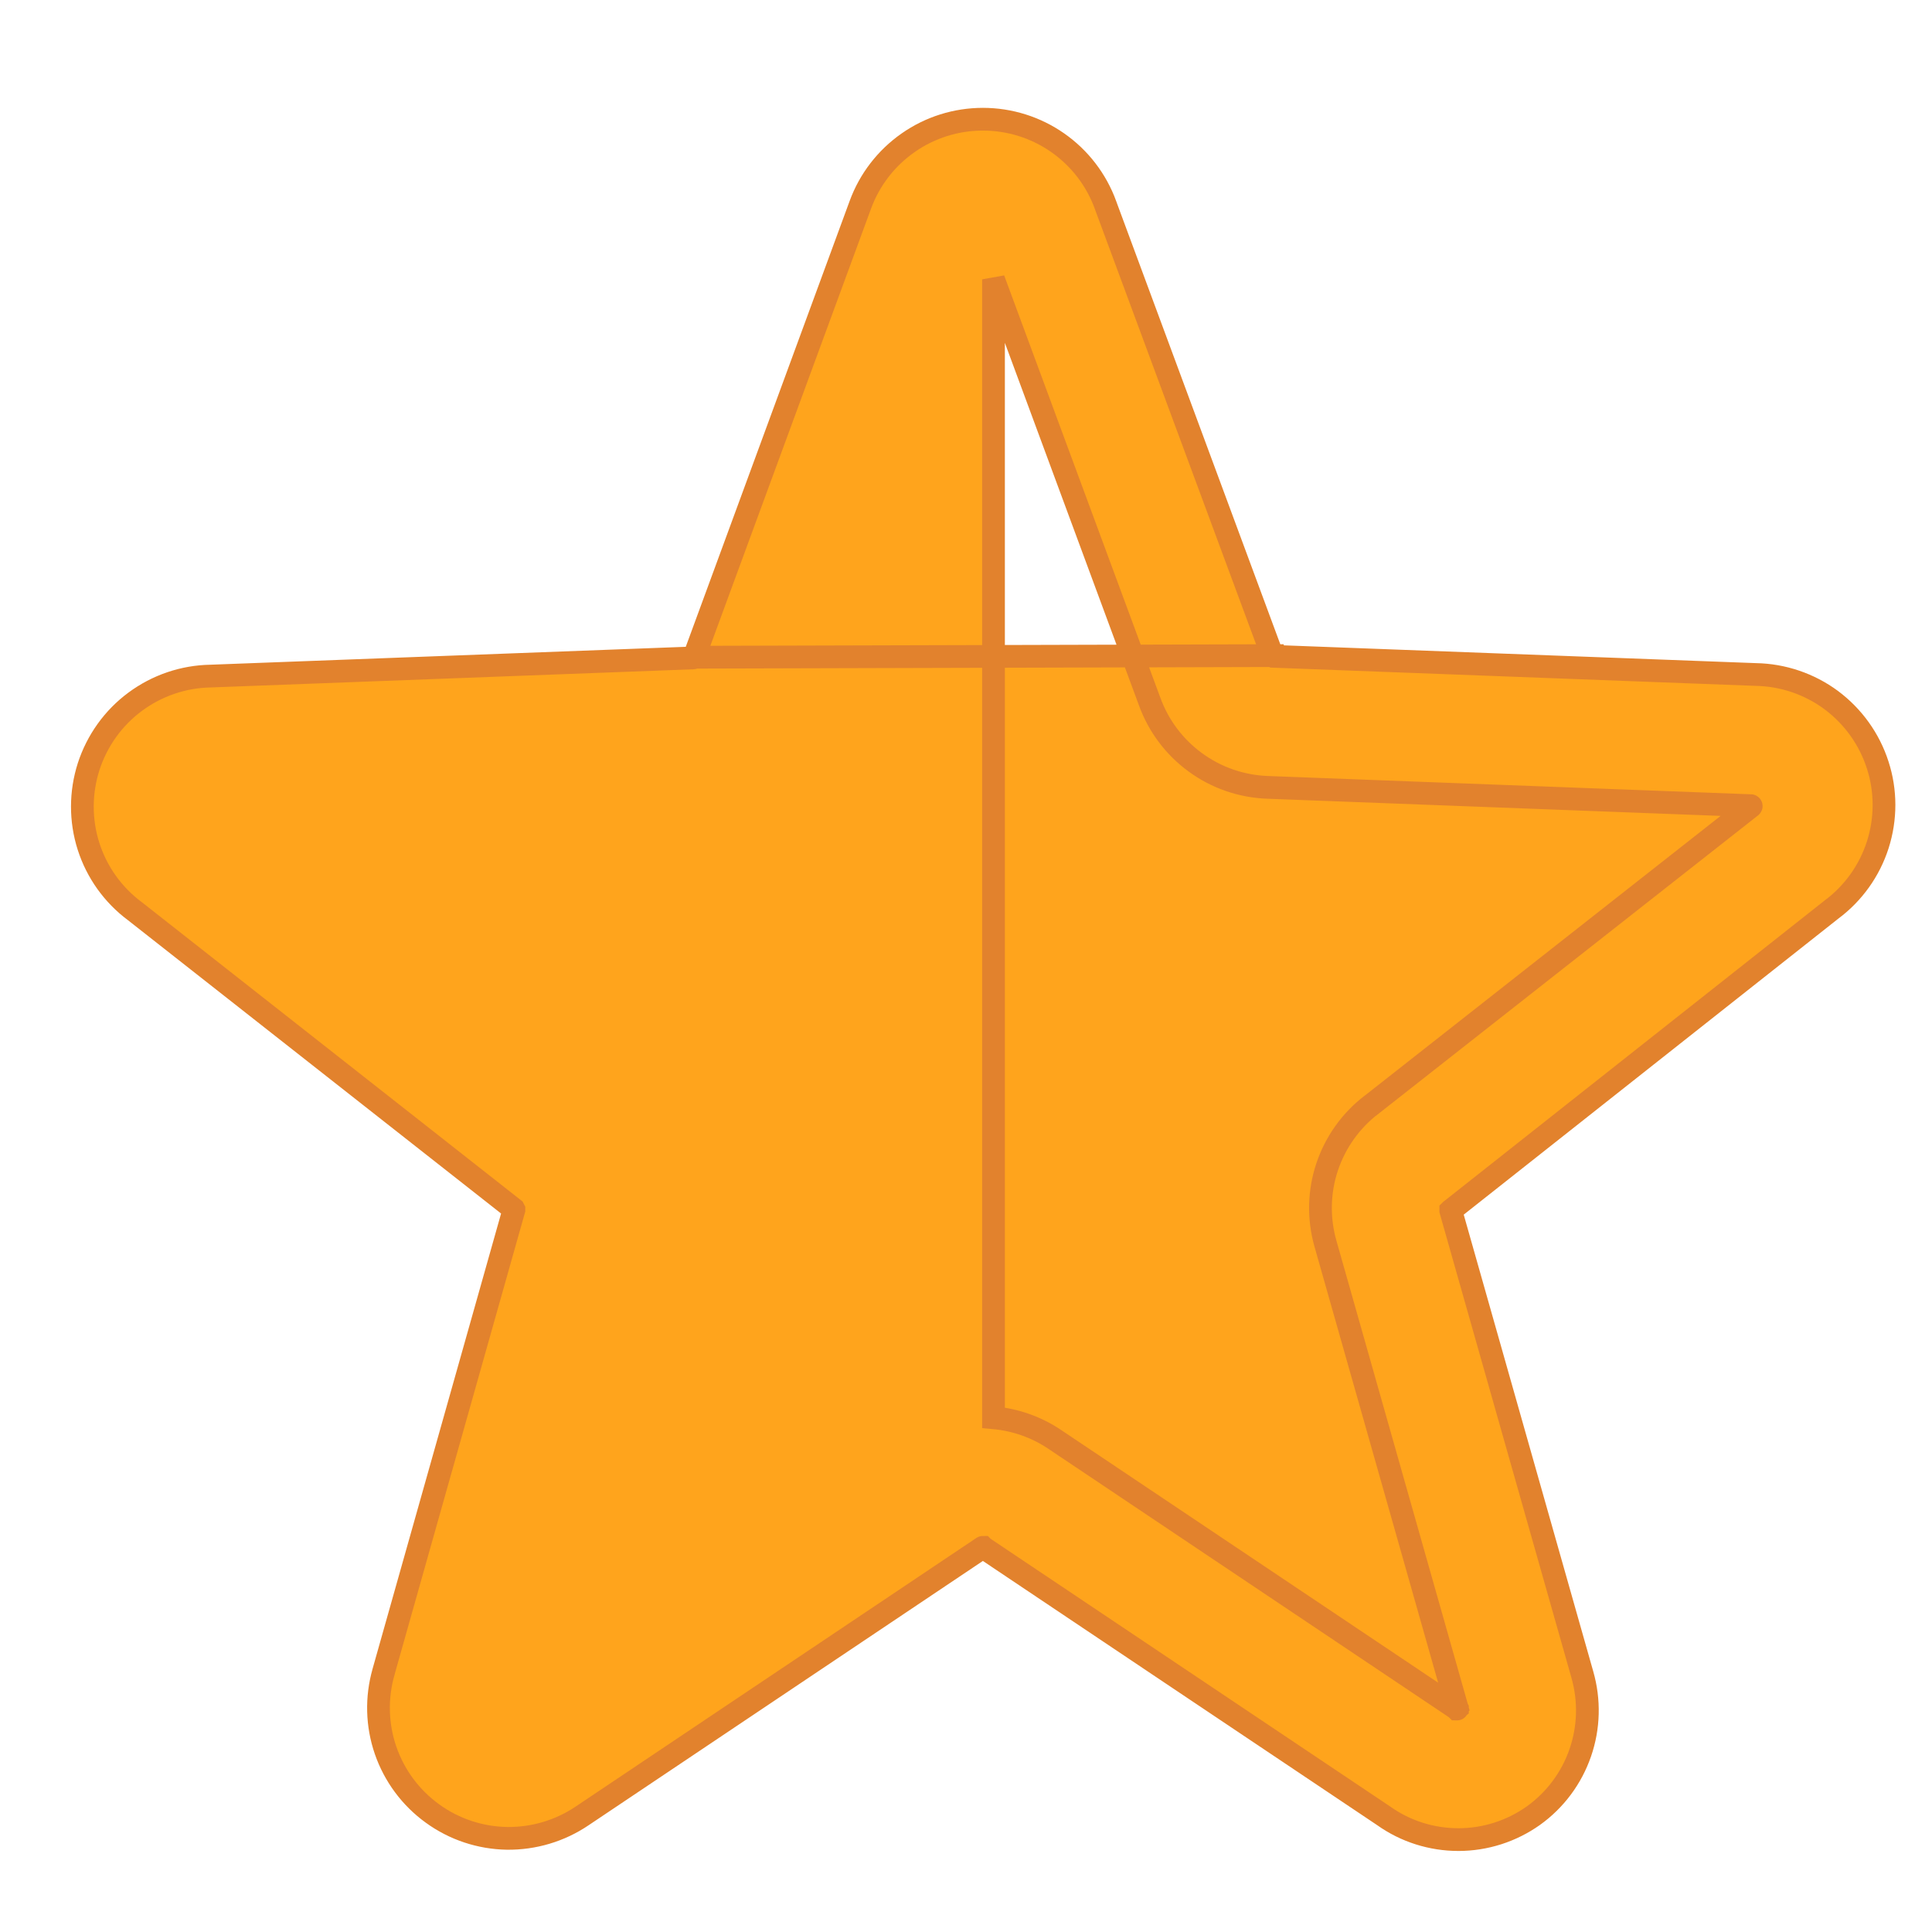 <svg width="17" height="17" viewBox="0 0 17 17" fill="none" xmlns="http://www.w3.org/2000/svg">
<g clip-path="url(#clip0_125_274)">
<path d="M11.196 5.769L11.196 5.769C11.196 5.771 11.197 5.772 11.199 5.773C11.2 5.774 11.201 5.774 11.203 5.775L15.449 5.935C15.688 5.939 15.921 6.018 16.113 6.16C16.305 6.303 16.449 6.503 16.522 6.731C16.596 6.959 16.596 7.204 16.523 7.433C16.45 7.661 16.308 7.86 16.116 8.003L12.77 10.647L12.767 10.649L12.767 10.649C12.767 10.649 12.766 10.65 12.766 10.65C12.766 10.65 12.766 10.65 12.766 10.651C12.765 10.651 12.765 10.652 12.766 10.653L12.766 10.654L12.766 10.654L13.923 14.734C13.923 14.734 13.923 14.734 13.923 14.734C13.988 14.96 13.982 15.201 13.905 15.423C13.828 15.646 13.684 15.839 13.493 15.976L13.493 15.976C13.3 16.113 13.069 16.187 12.833 16.187C12.597 16.187 12.366 16.114 12.174 15.977L8.652 13.617L8.651 13.616C8.651 13.616 8.65 13.616 8.65 13.616C8.65 13.616 8.649 13.615 8.649 13.615C8.648 13.615 8.647 13.616 8.647 13.616L8.645 13.617L8.645 13.617L5.123 15.978C5.123 15.978 5.123 15.978 5.123 15.978C4.928 16.11 4.696 16.179 4.461 16.176C4.225 16.172 3.996 16.096 3.805 15.957C3.614 15.819 3.47 15.625 3.393 15.402C3.316 15.179 3.31 14.937 3.375 14.711C3.375 14.71 3.375 14.71 3.375 14.71L4.522 10.646C4.522 10.646 4.522 10.646 4.522 10.646C4.522 10.645 4.522 10.643 4.522 10.642C4.521 10.64 4.52 10.639 4.519 10.637C4.519 10.637 4.519 10.637 4.519 10.637L1.186 8.017C0.994 7.874 0.852 7.675 0.779 7.447C0.706 7.218 0.707 6.973 0.78 6.745C0.854 6.517 0.997 6.317 1.189 6.175C1.382 6.032 1.614 5.953 1.853 5.949L6.1 5.789C6.101 5.789 6.102 5.788 6.104 5.787C6.105 5.786 6.106 5.785 6.107 5.783L11.196 5.769ZM11.196 5.769L9.727 1.803C9.727 1.802 9.727 1.802 9.727 1.802C9.646 1.581 9.5 1.391 9.307 1.256C9.114 1.121 8.884 1.049 8.649 1.049C8.413 1.049 8.184 1.121 7.991 1.256C7.798 1.391 7.651 1.581 7.57 1.803L6.107 5.783L11.196 5.769ZM12.819 15.02L12.818 15.021L12.824 15.033C12.824 15.034 12.824 15.034 12.824 15.035C12.823 15.036 12.823 15.037 12.822 15.037C12.822 15.038 12.822 15.038 12.821 15.038C12.821 15.038 12.82 15.038 12.82 15.038C12.819 15.038 12.819 15.038 12.819 15.038C12.818 15.038 12.818 15.037 12.817 15.037L12.812 15.032L12.806 15.028L9.283 12.667C9.283 12.667 9.283 12.667 9.283 12.667C9.122 12.558 8.935 12.492 8.742 12.475V2.458L10.116 6.173C10.116 6.173 10.116 6.173 10.116 6.173C10.194 6.388 10.334 6.574 10.518 6.708C10.702 6.843 10.922 6.919 11.15 6.928L11.15 6.928L15.4 7.089L15.4 7.089L15.406 7.089C15.406 7.089 15.407 7.089 15.408 7.09C15.409 7.09 15.409 7.091 15.409 7.092C15.41 7.092 15.41 7.093 15.409 7.094C15.409 7.095 15.409 7.095 15.408 7.096L15.408 7.096L15.404 7.099L12.071 9.719C12.071 9.719 12.07 9.719 12.07 9.719C11.888 9.858 11.751 10.049 11.678 10.267C11.605 10.484 11.6 10.719 11.662 10.94L11.662 10.94L12.819 15.02Z" fill="#FFA41C" stroke="#E2822D" stroke-width="0.2"/>
</g>
<defs>
<clipPath id="clip0_125_274">
<rect width="17" height="17" fill="white"/>
</clipPath>
</defs>
</svg>
